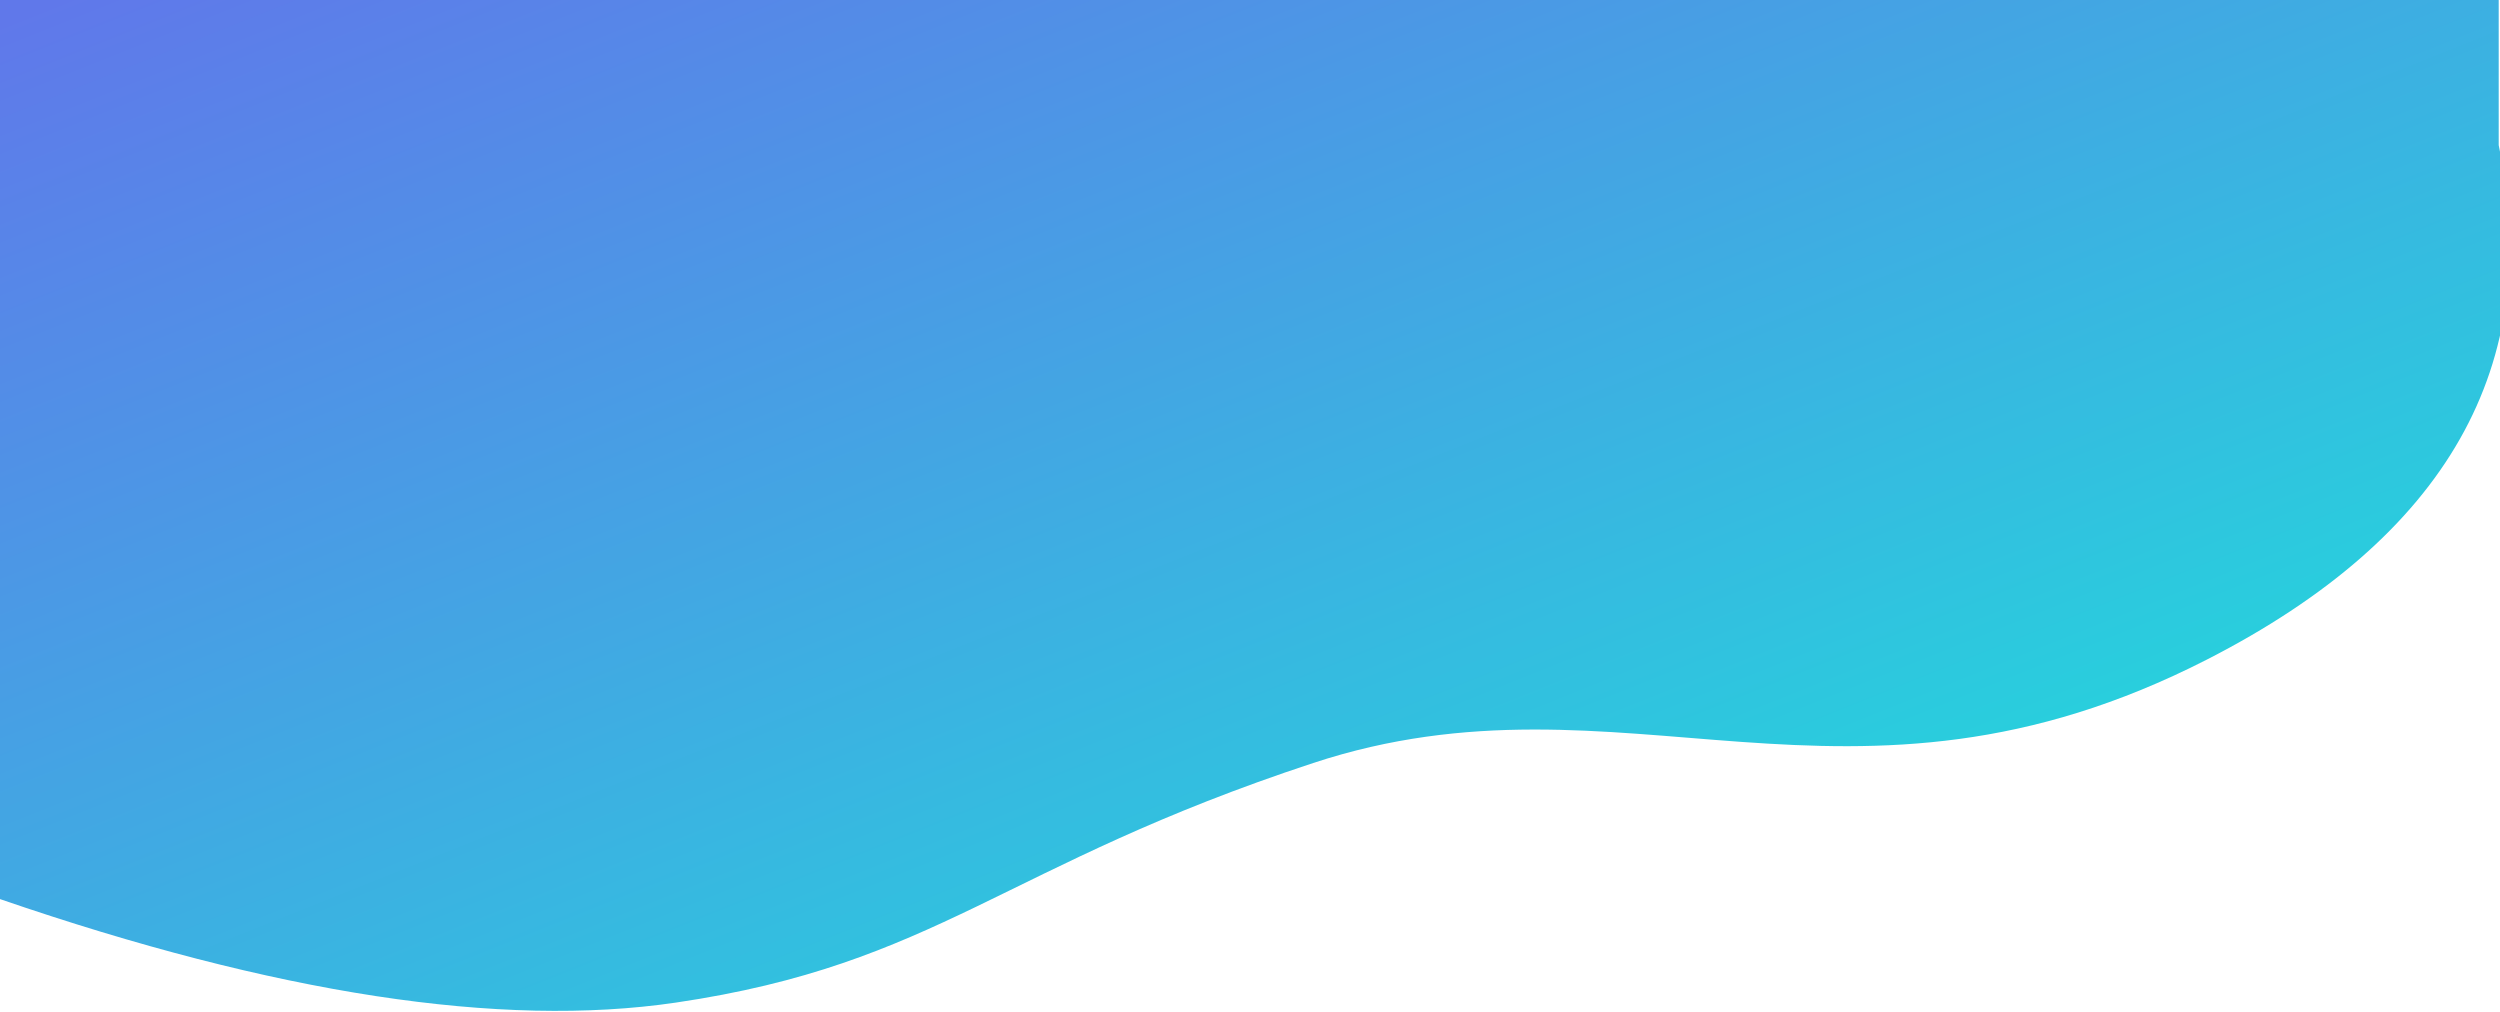 <svg height="777" viewBox="0 0 1920 777" width="1920" xmlns="http://www.w3.org/2000/svg"><linearGradient id="a" x1="100%" x2="1.444%" y1="100%" y2="0%"><stop offset="0" stop-color="#17ead9"/><stop offset="1" stop-color="#6078ea"/></linearGradient><path d="M0 690.5c211.732 72.803 384.732 99.303 519 79.5 201.402-29.705 250.704-105.334 489.5-184s409.947 61.965 686.5-79.5c184.369-94.31 259.035-225.976 224-395v-111.5h-1919z" fill="url(#a)" fill-rule="evenodd"/></svg>